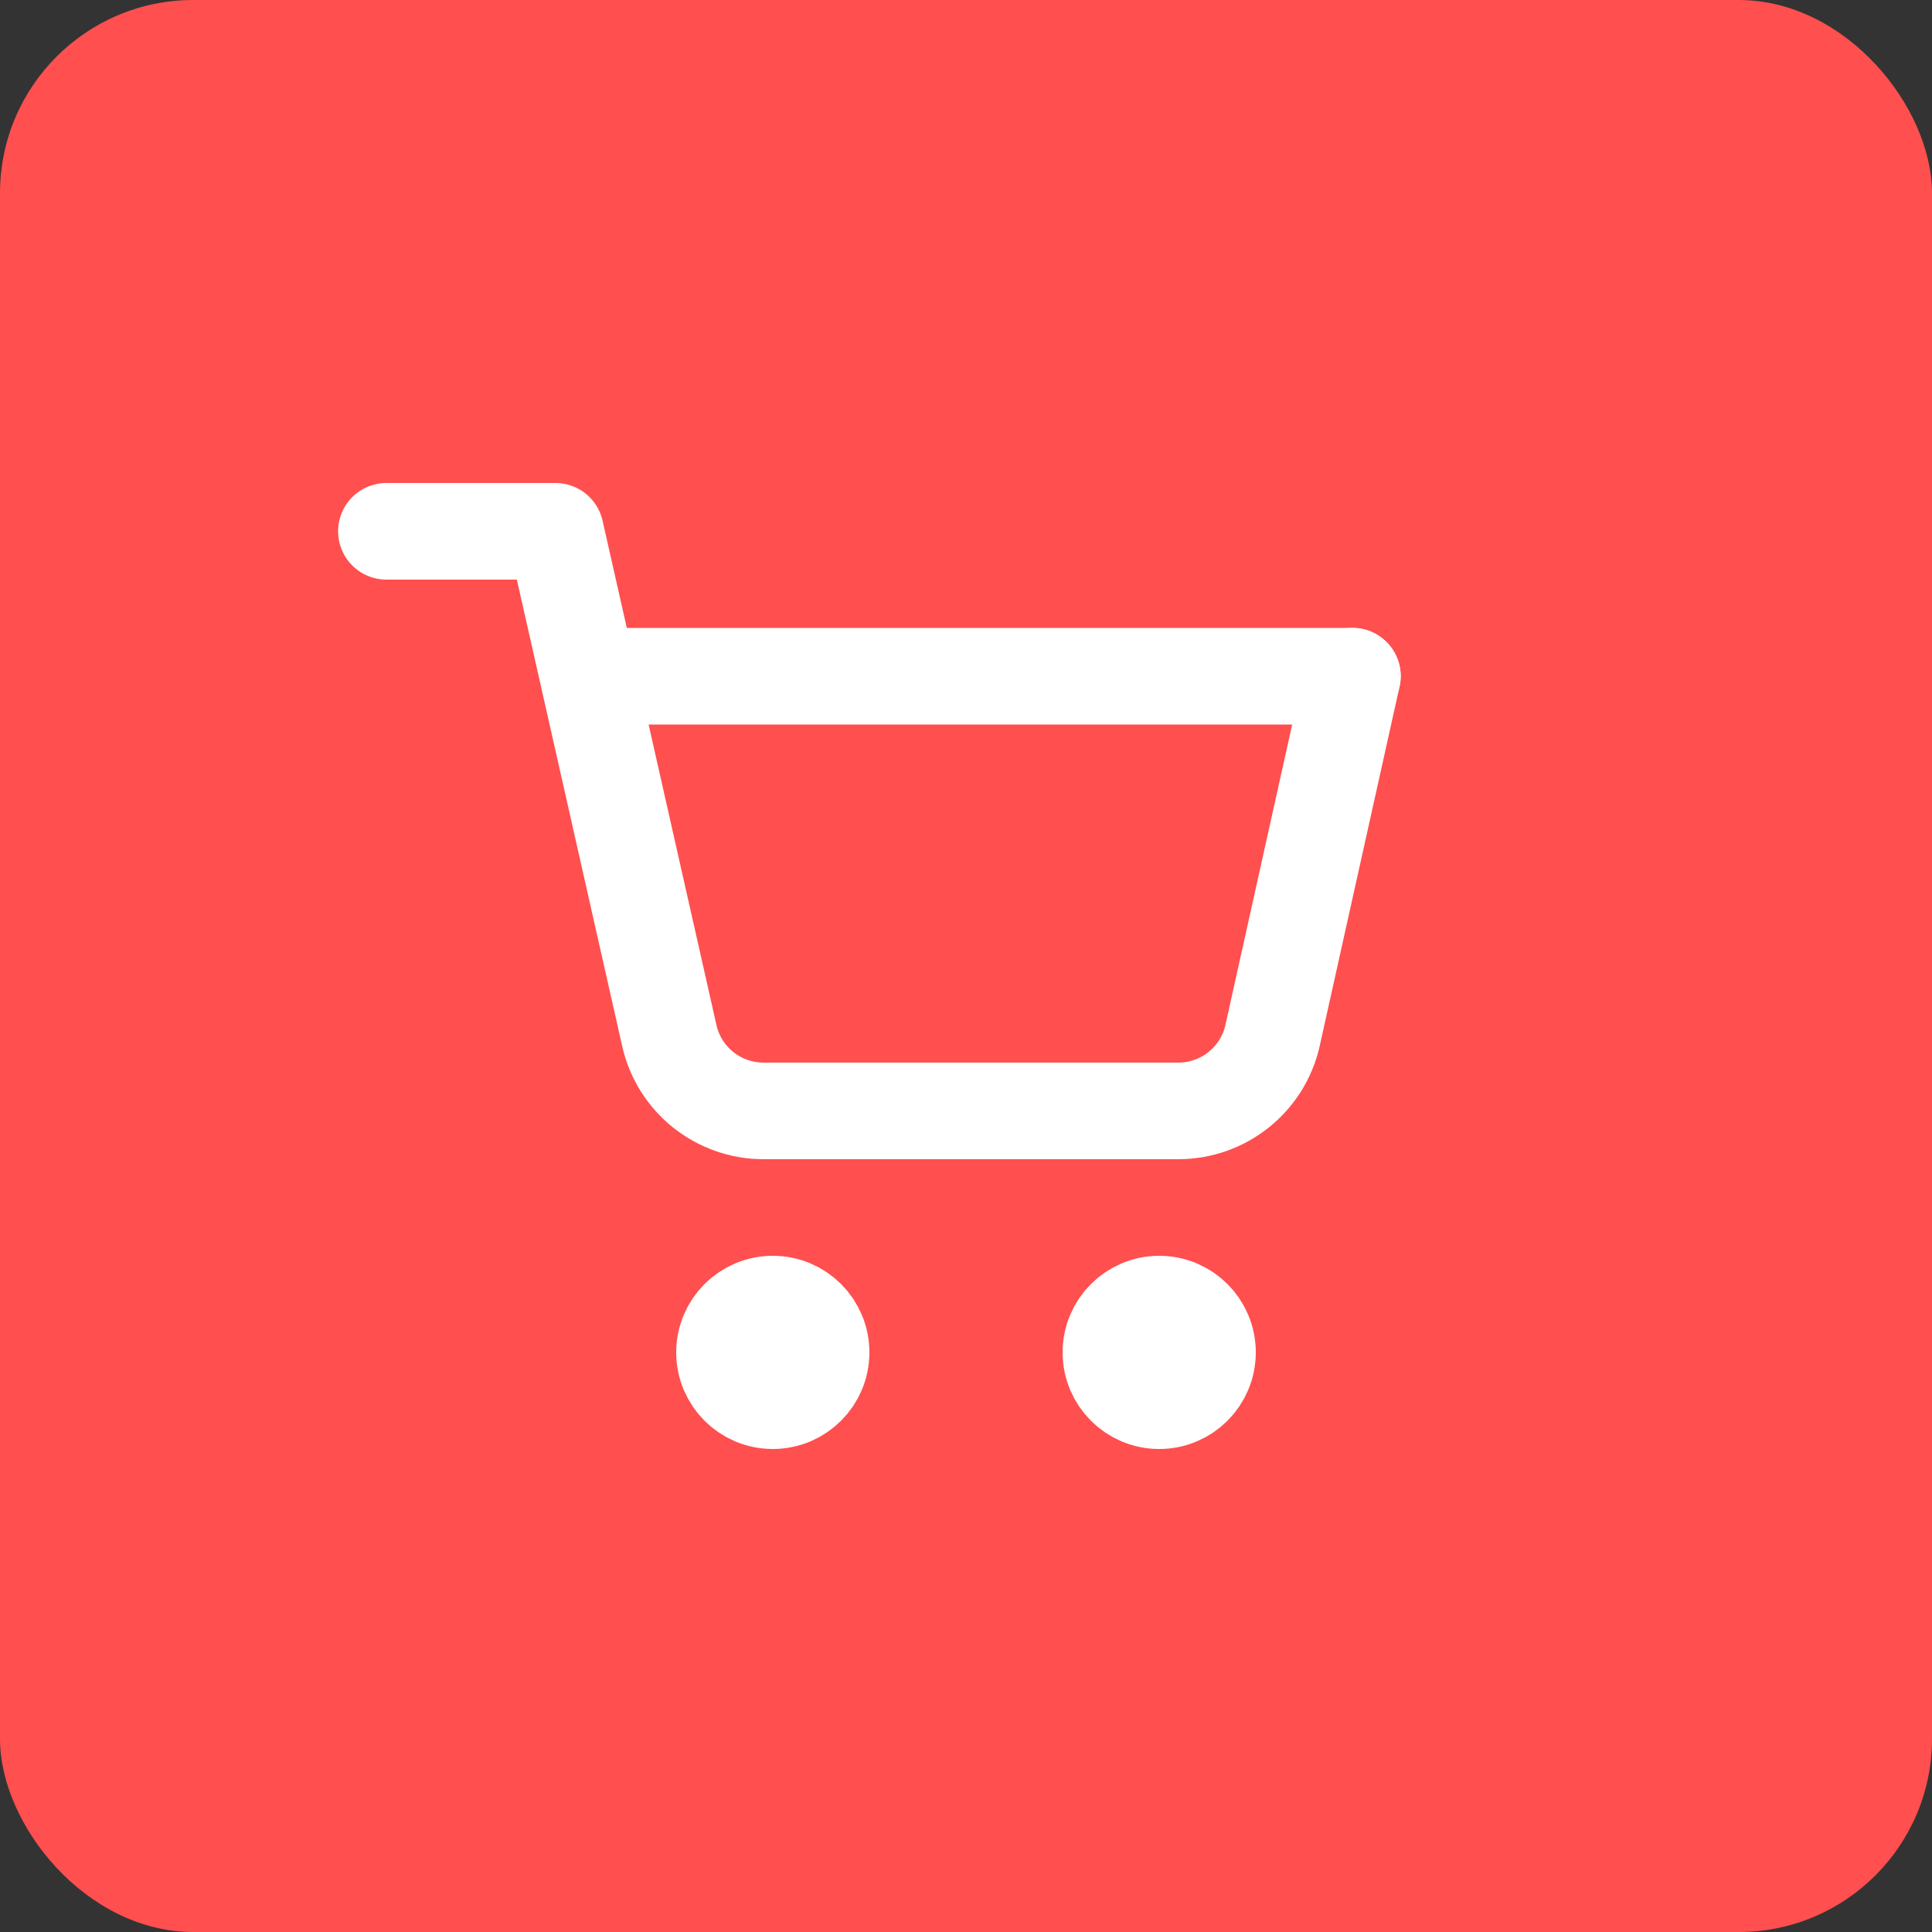<?xml version="1.0" encoding="utf-8"?>
<svg width="800px" height="800px" viewBox="0 0 20 20" xmlns="http://www.w3.org/2000/svg" fill="none">
    <rect x="0" y="0" width="20" height="20" fill="#333333" stroke="none"/>
    <rect fill="#ff4f4f" width="100%" height="100%" rx="10%" />
    <svg x="15%" y="20%" width="60%" height="60%" viewBox="0 0 24 24" fill="none" xmlns="http://www.w3.org/2000/svg"><!-- edited version of <https://www.svgrepo.com/svg/380092/shopping-cart> -->
        <circle cx="10" cy="20" r="1" stroke="#fff" stroke-width="2" stroke-linecap="round" stroke-linejoin="round"/>
        <circle cx="18" cy="20" r="1" stroke="#fff" stroke-width="2" stroke-linecap="round" stroke-linejoin="round"/>
        <path d="M2 3H5.5C5.5 3 5.913 4.828 6.178 6C6.706 8.341 7.432 11.556 7.858 13.443C8.064 14.354 8.874 15 9.809 15H18.396C19.333 15 20.145 14.349 20.348 13.434L22 6" stroke="#fff" stroke-width="2" stroke-linecap="round" stroke-linejoin="round"/>
        <path d="M22 6H6.5" stroke="#fff" stroke-width="2" stroke-linecap="round" stroke-linejoin="round"/>
    </svg>
</svg>
